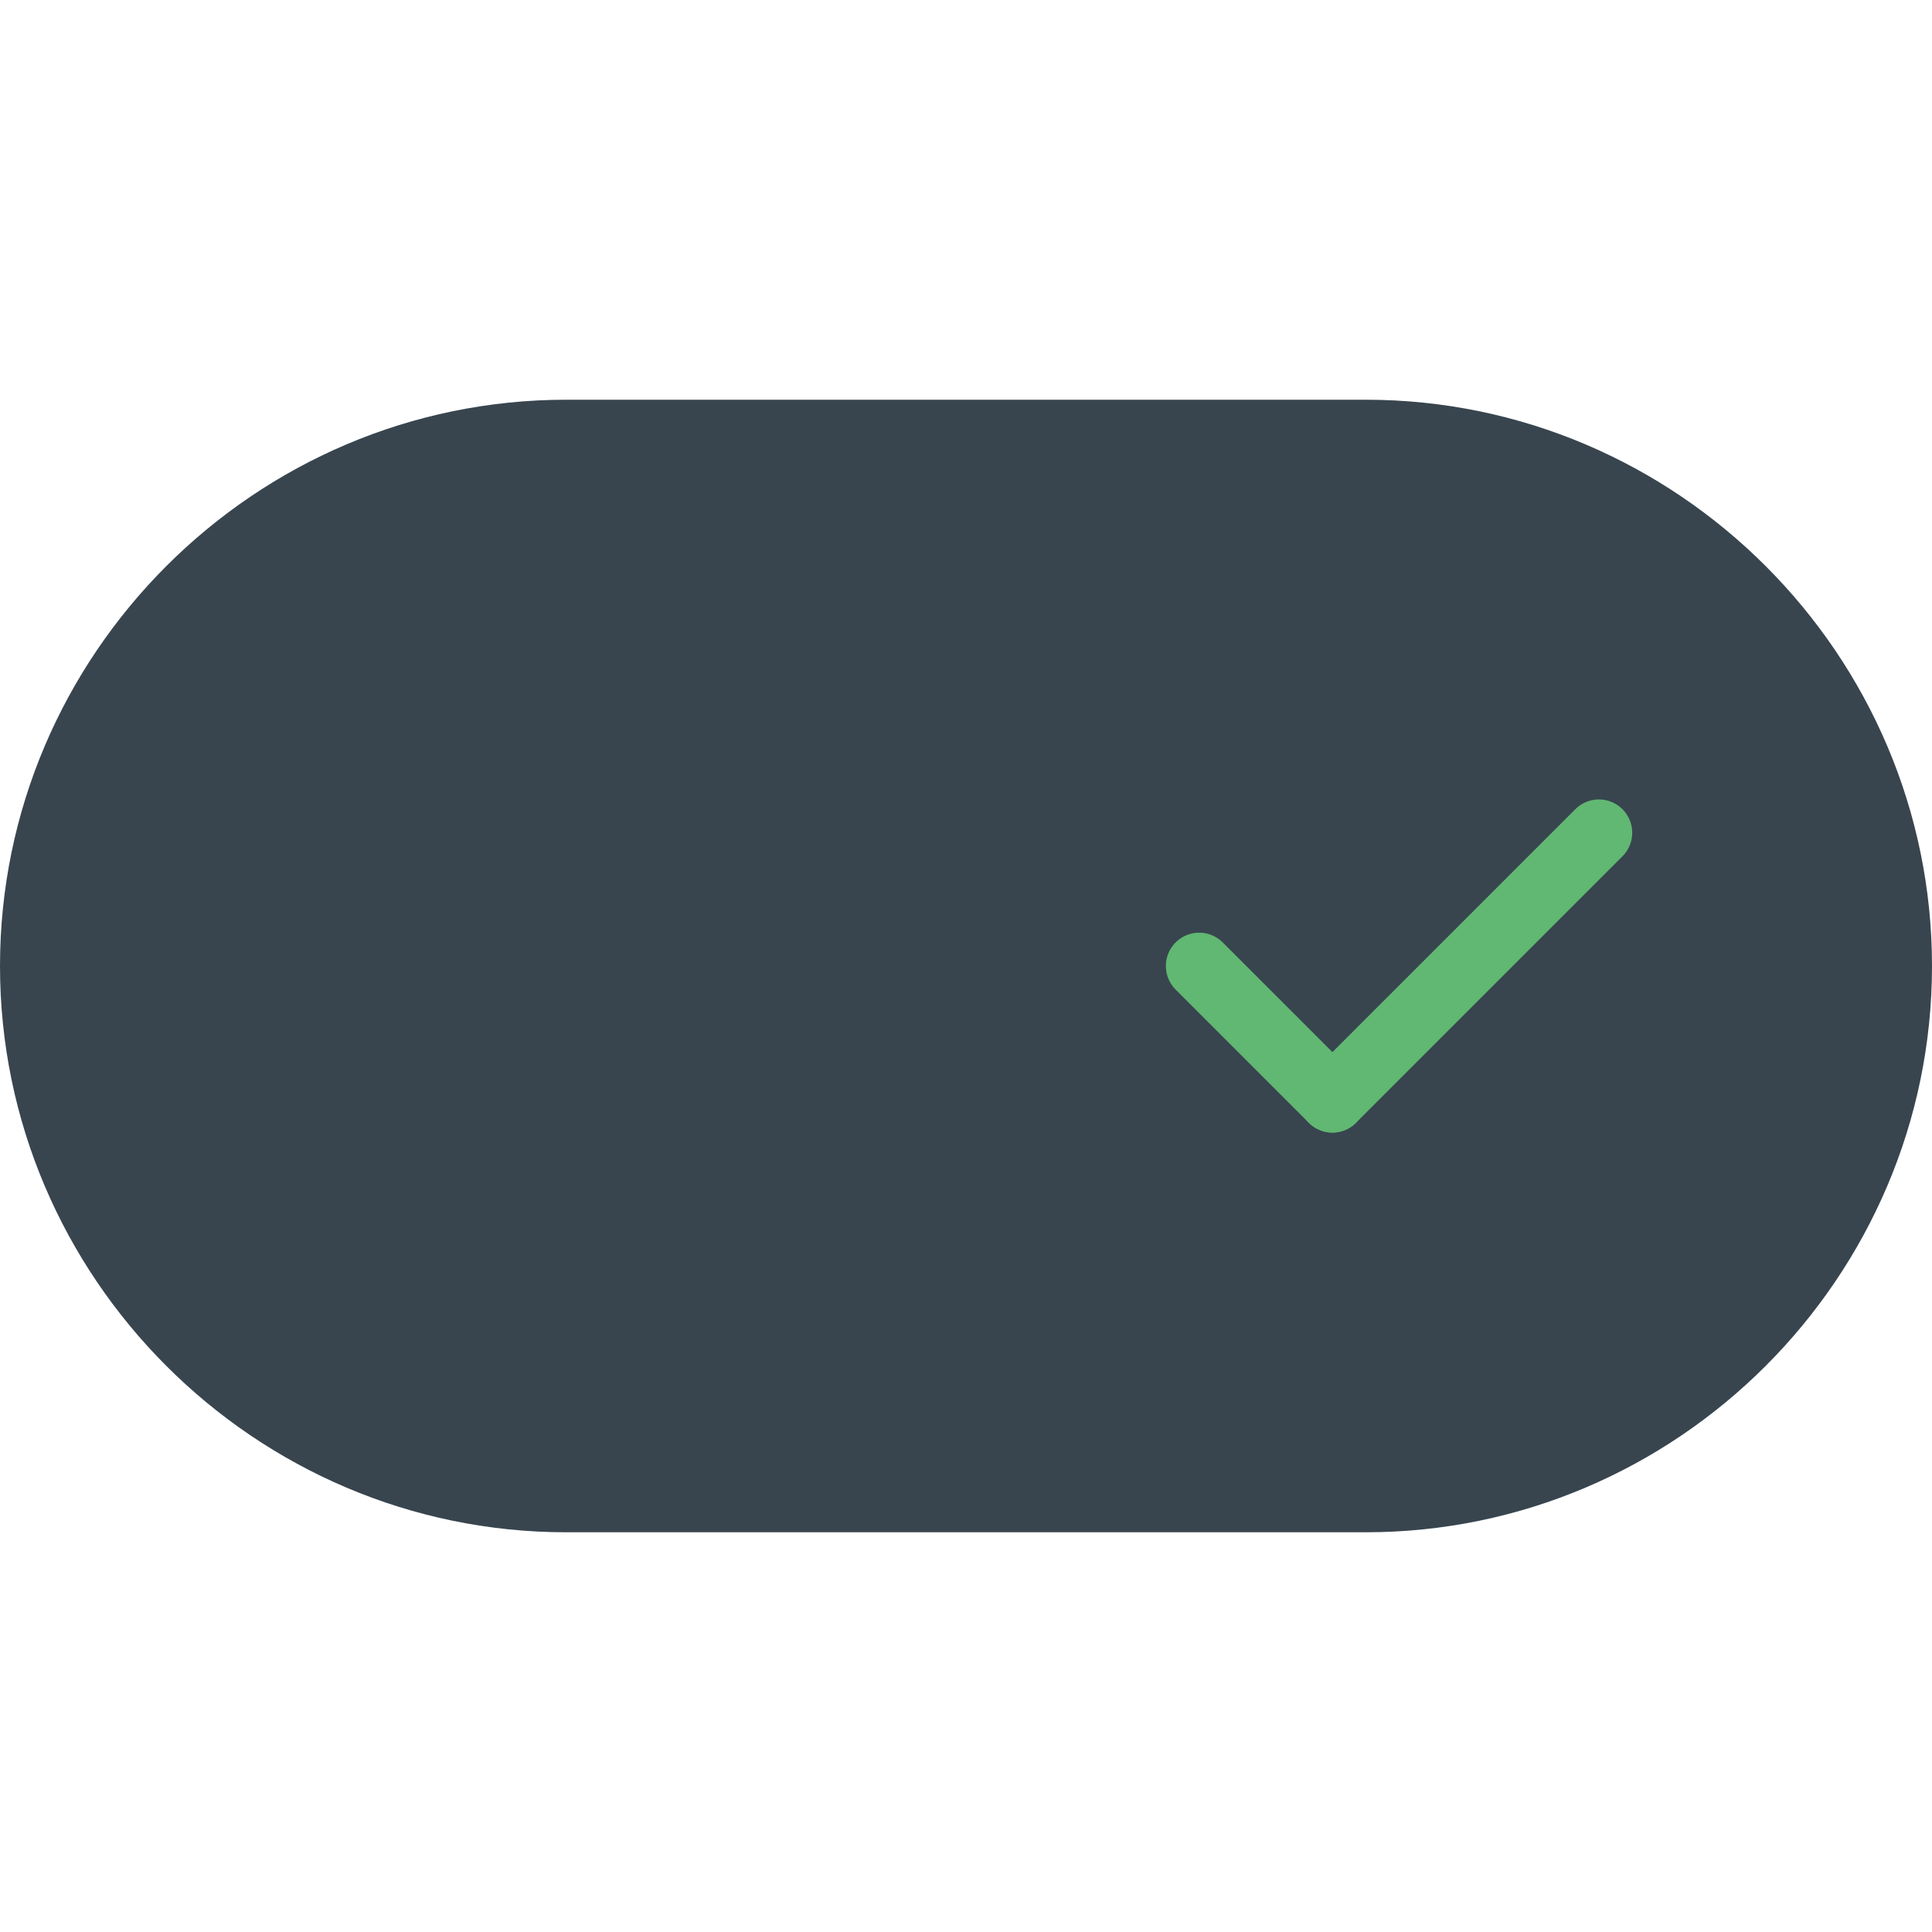 <?xml version="1.0" encoding="iso-8859-1"?>
<!-- Generator: Adobe Illustrator 19.0.0, SVG Export Plug-In . SVG Version: 6.00 Build 0)  -->
<svg version="1.1" id="Capa_1" xmlns="http://www.w3.org/2000/svg" xmlns:xlink="http://www.w3.org/1999/xlink" x="0px" y="0px"
	 viewBox="0 0 58 58" style="enable-background:new 0 0 58 58;" xml:space="preserve">
<path style="fill:#38454F;" d="M41,46H17C7.65,46,0,38.35,0,29v0c0-9.35,7.65-17,17-17h24c9.35,0,17,7.65,17,17v0
	C58,38.35,50.35,46,41,46z"/>
<line style="fill:none;stroke:#61B872;stroke-width:2;stroke-linecap:round;stroke-miterlimit:10;" x1="36" y1="29" x2="40" y2="33"/>
<line style="fill:none;stroke:#61B872;stroke-width:2;stroke-linecap:round;stroke-miterlimit:10;" x1="40" y1="33" x2="48" y2="25"/>
<g>
</g>
<g>
</g>
<g>
</g>
<g>
</g>
<g>
</g>
<g>
</g>
<g>
</g>
<g>
</g>
<g>
</g>
<g>
</g>
<g>
</g>
<g>
</g>
<g>
</g>
<g>
</g>
<g>
</g>
</svg>
